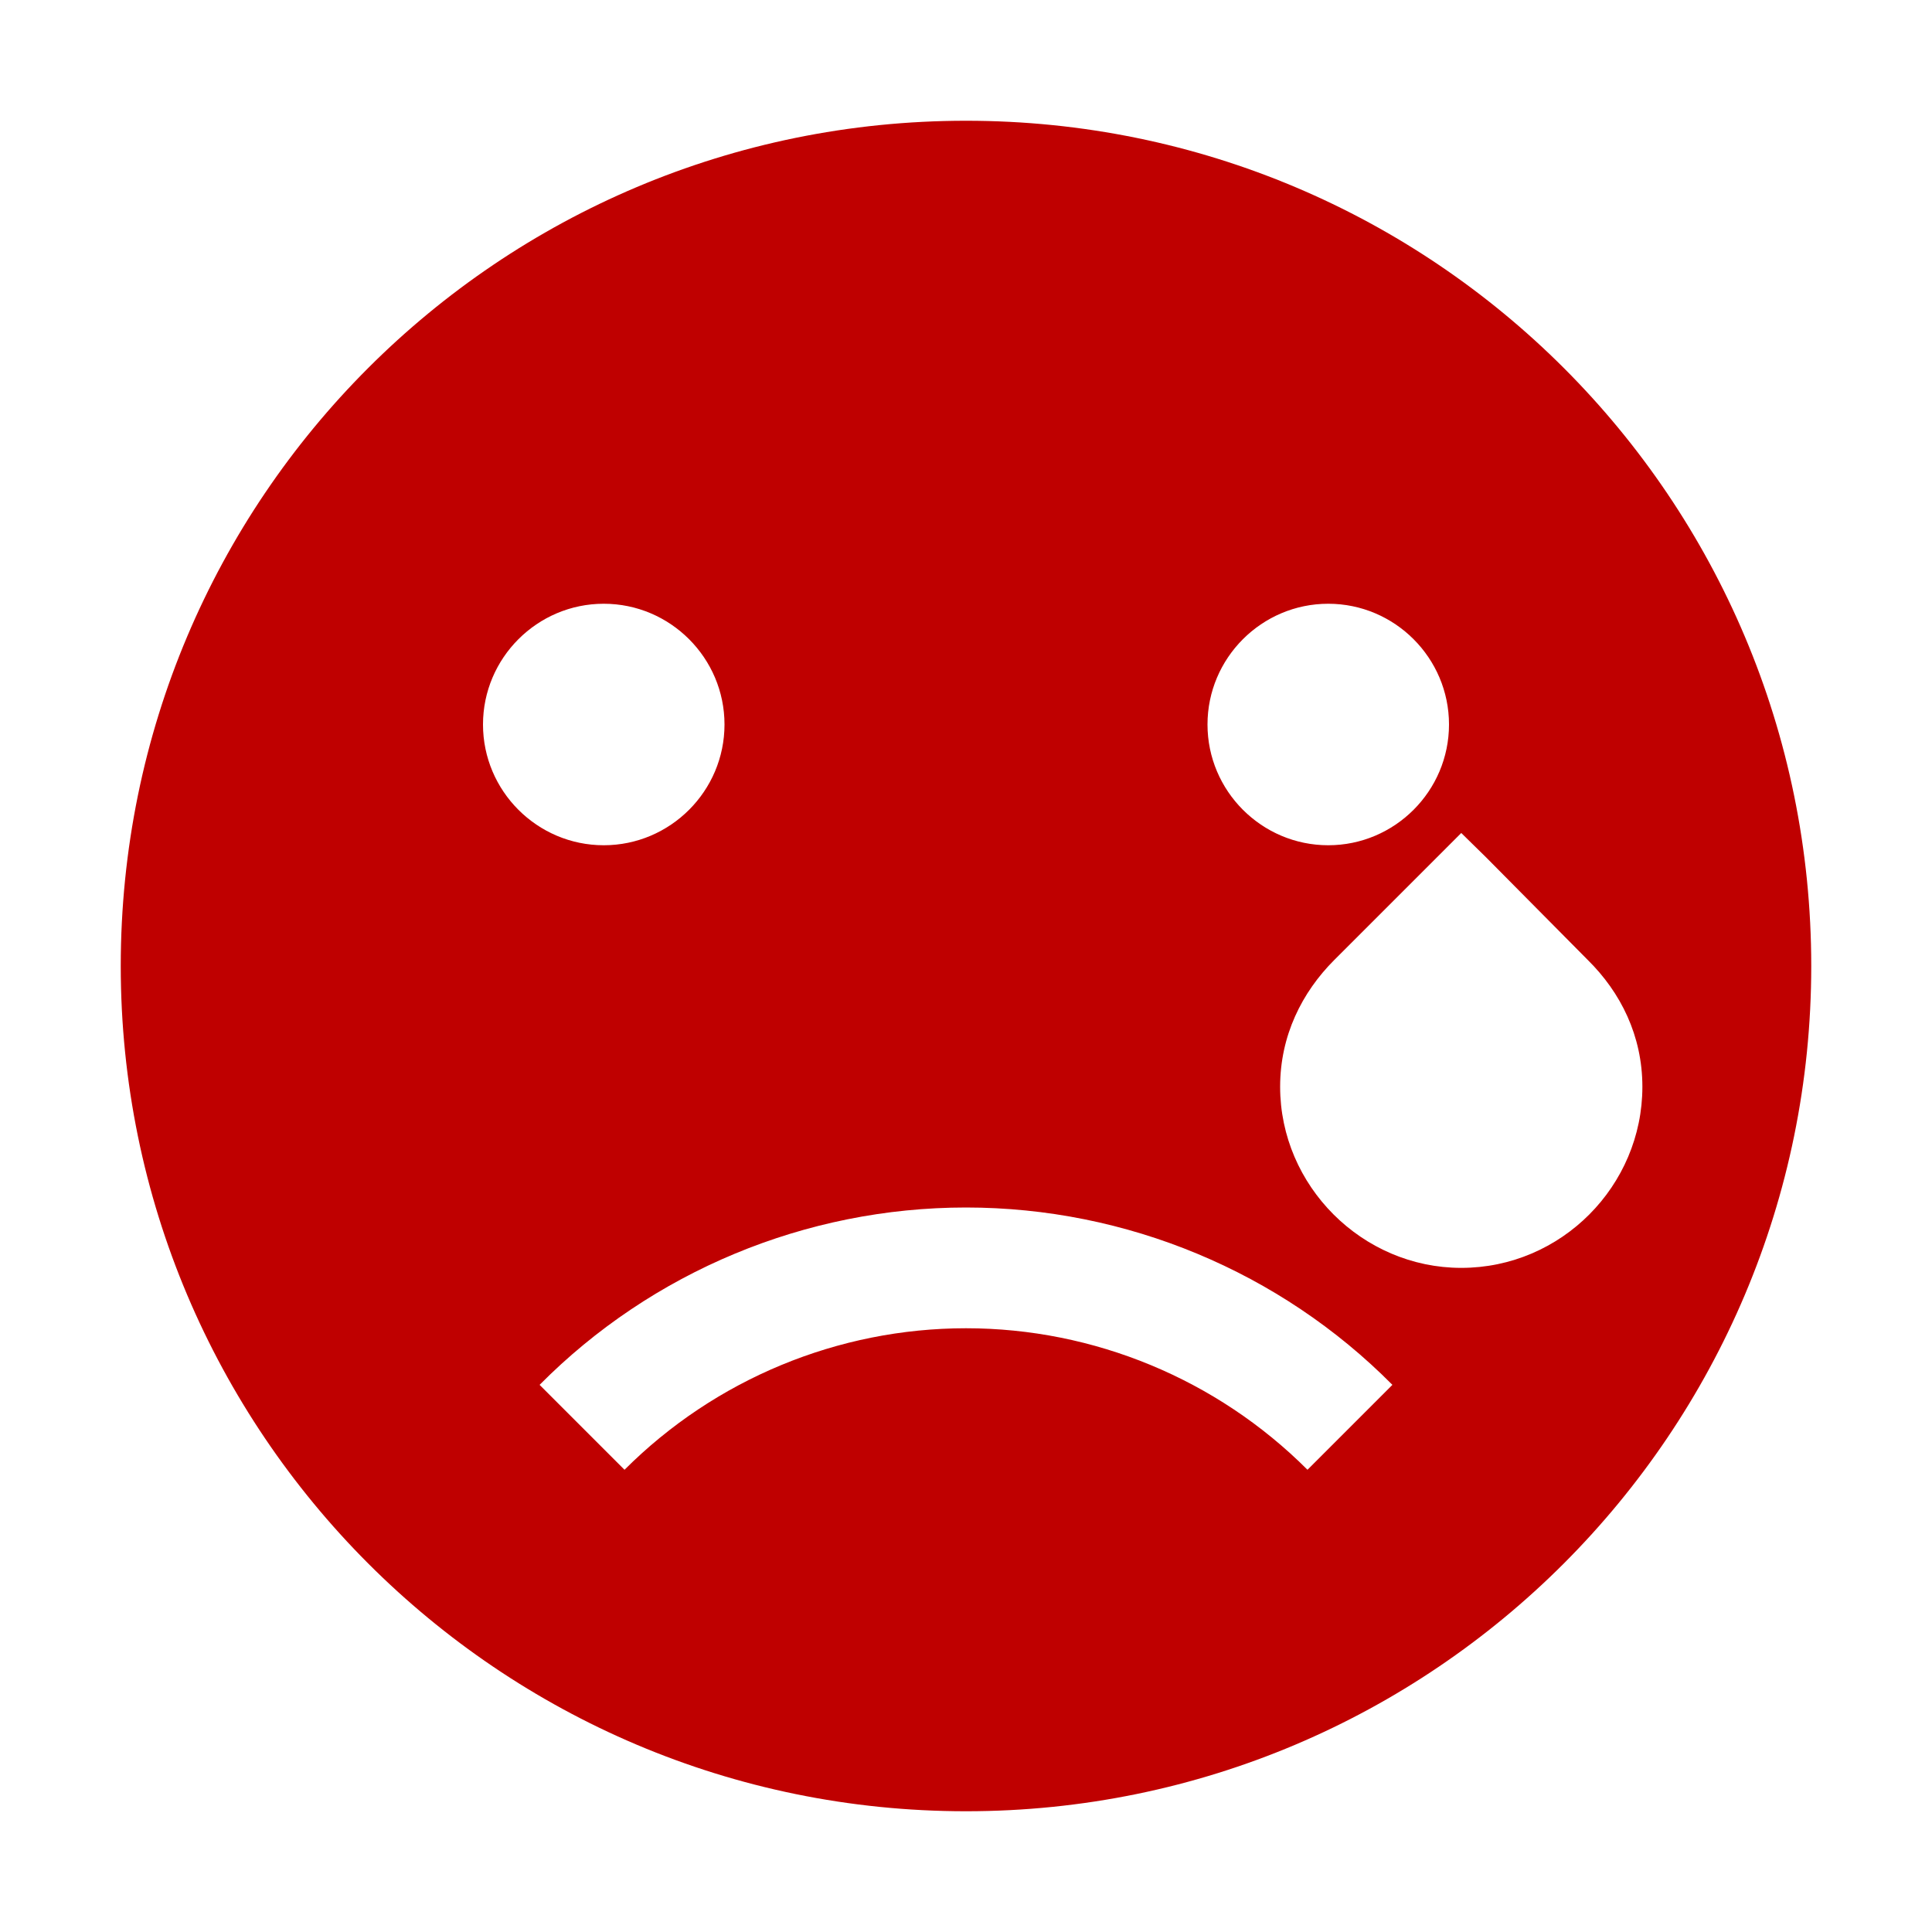 <svg xmlns="http://www.w3.org/2000/svg" xmlns:xlink="http://www.w3.org/1999/xlink" width="64" height="64" viewBox="0 0 64 64" version="1.1"><g id="surface1"><path style=" stroke:none;fill-rule:nonzero;fill:#bf0000;fill-opacity:1;" d="M 32 4 C 16.516 4 4 16.516 4 32 C 4 47.438 16.516 60 32 60 C 47.484 60 60 47.438 60 32 C 60 16.516 47.484 4 32 4 Z M 20 20 C 22.203 20 24 21.797 24 24 C 24 26.203 22.203 28 20 28 C 17.797 28 16 26.203 16 24 C 16 21.797 17.797 20 20 20 Z M 44 20 C 46.203 20 48 21.797 48 24 C 48 26.203 46.203 28 44 28 C 41.797 28 40 26.203 40 24 C 40 21.797 41.797 20 44 20 Z M 48.406 27.594 L 49.234 28.406 L 52.594 31.797 C 53.688 32.875 54.406 34.312 54.406 36 C 54.406 39.281 51.719 42 48.406 42 C 45.125 42 42.406 39.281 42.406 36 C 42.406 34.312 43.125 32.875 44.203 31.797 Z M 32 40 C 37.312 40 42.406 42.125 46.125 45.875 L 43.312 48.688 C 40.312 45.688 36.234 44 32 44 C 27.766 44 23.688 45.688 20.688 48.688 L 17.875 45.875 C 21.594 42.125 26.688 40 32 40 Z M 32 40 "/></g></svg>
